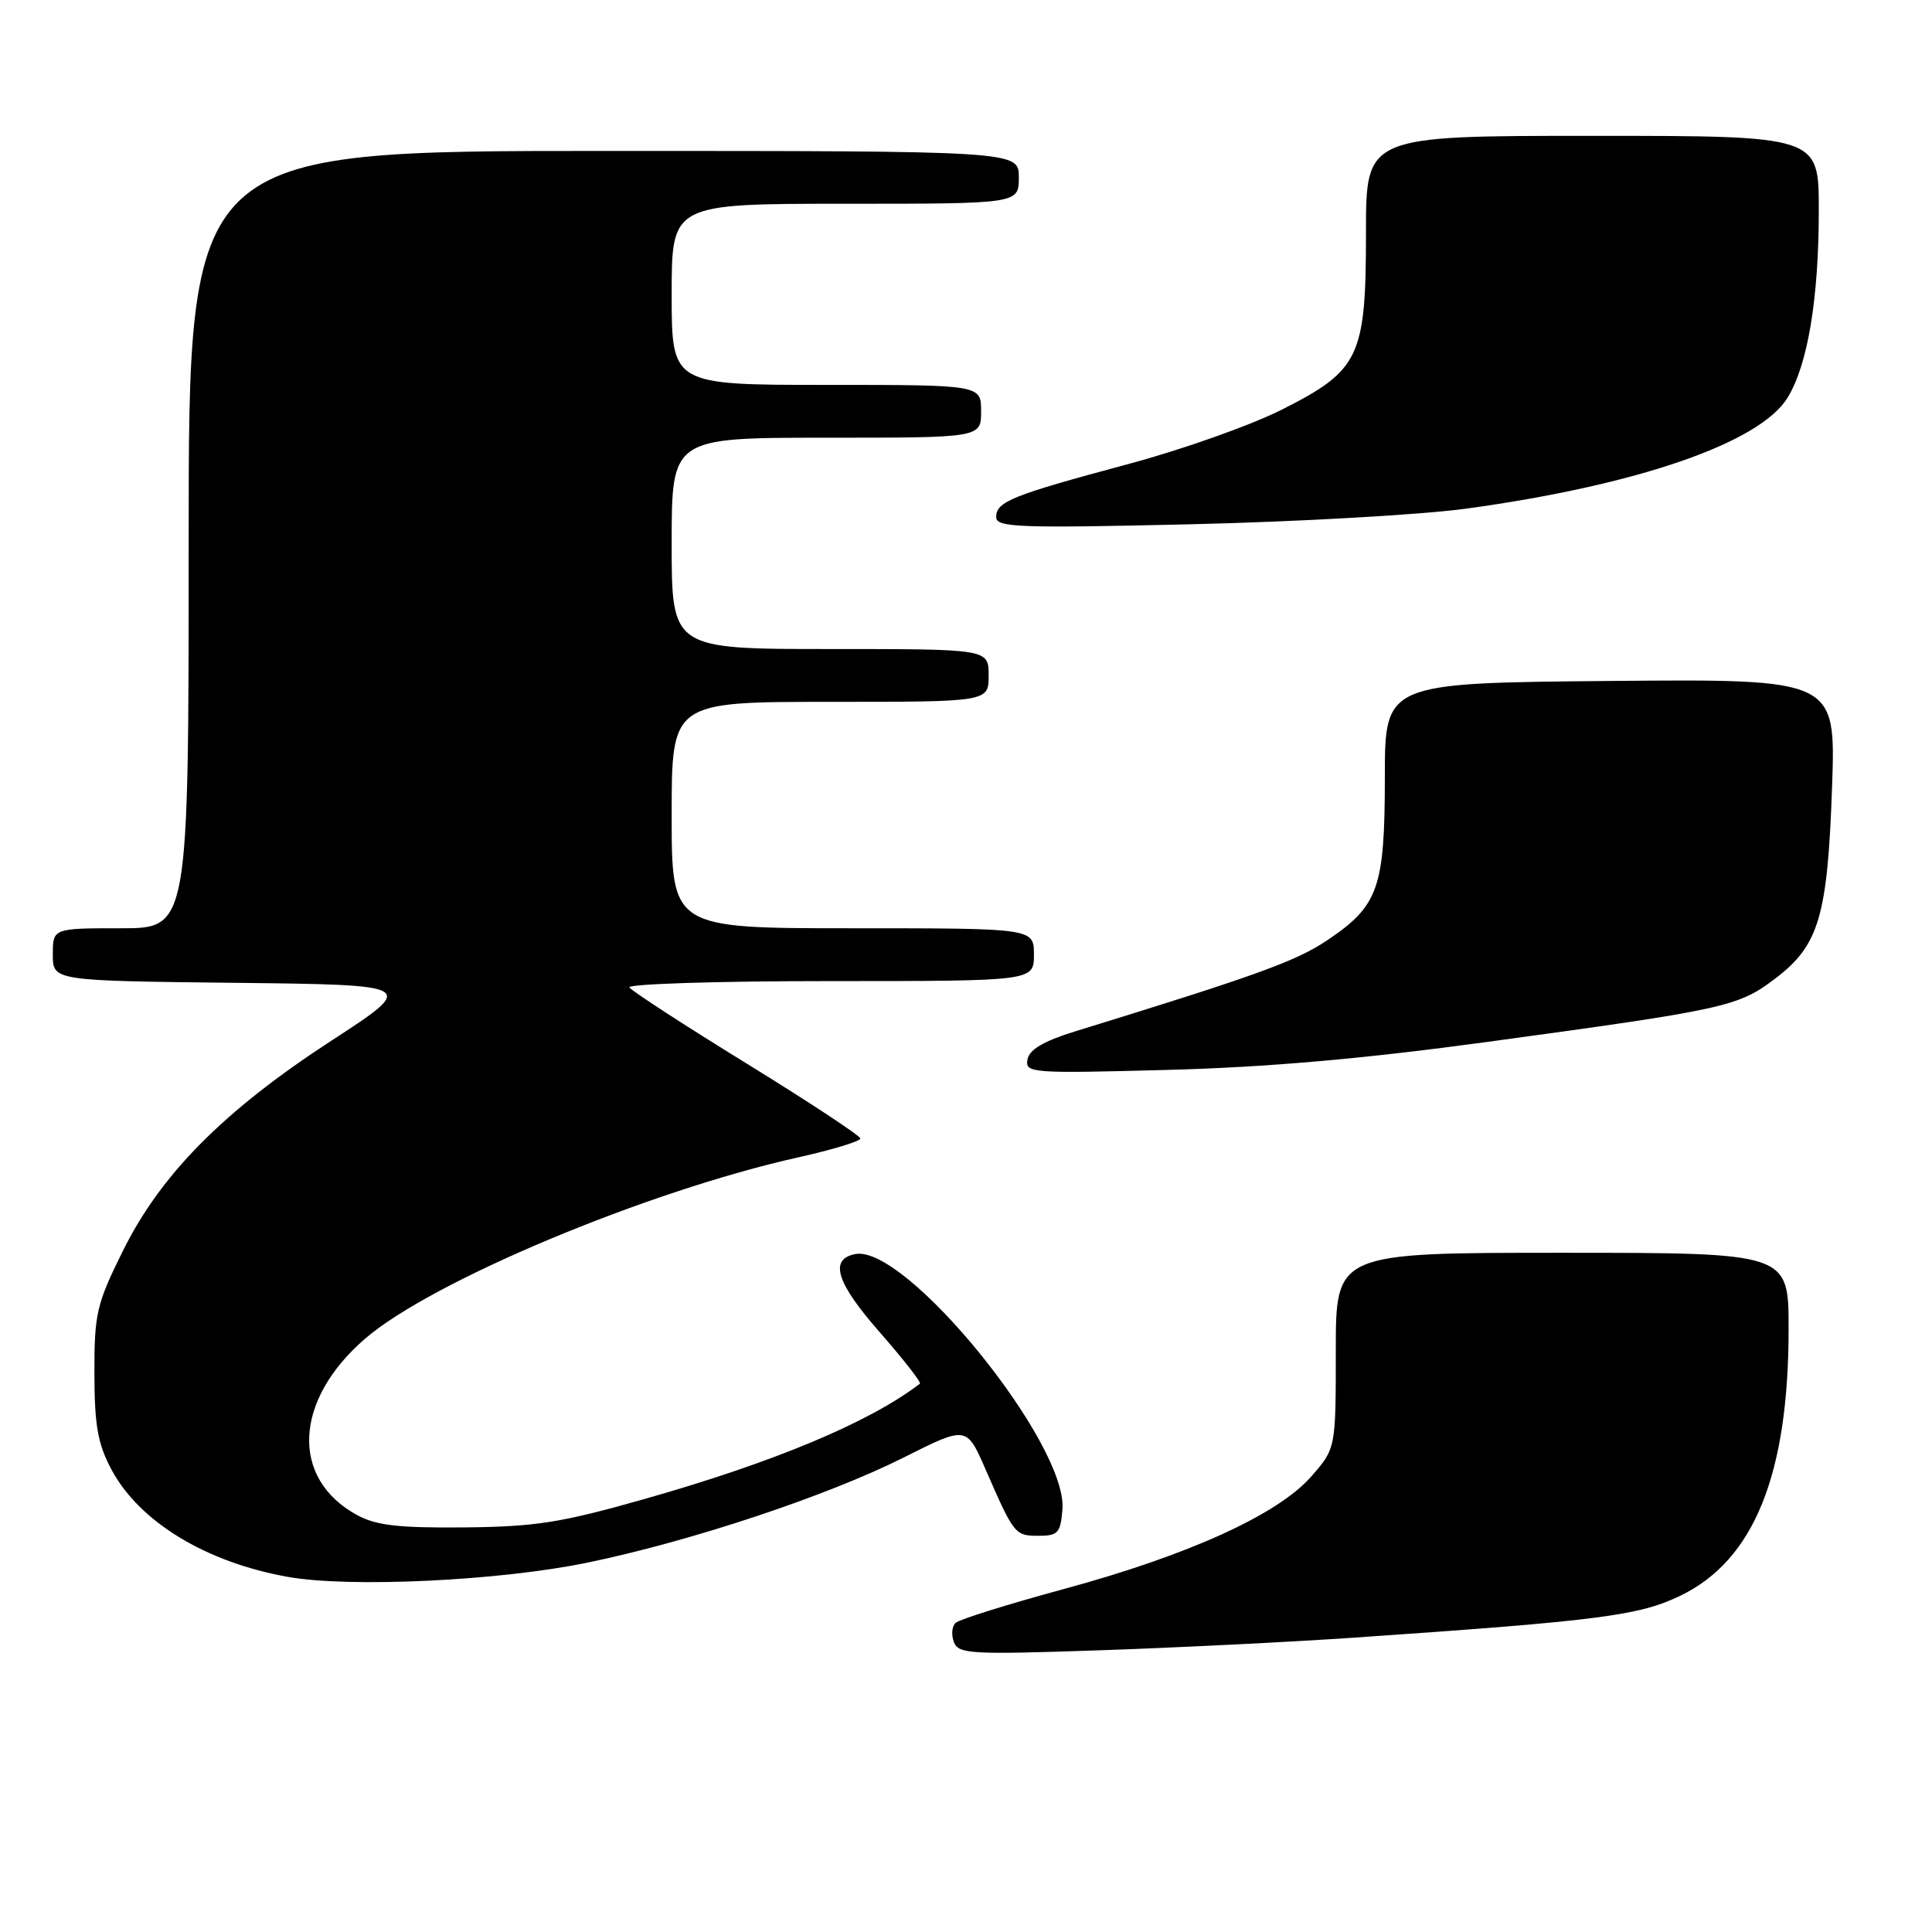 <?xml version="1.0" encoding="UTF-8" standalone="no"?>
<!DOCTYPE svg PUBLIC "-//W3C//DTD SVG 1.1//EN" "http://www.w3.org/Graphics/SVG/1.1/DTD/svg11.dtd" >
<svg xmlns="http://www.w3.org/2000/svg" xmlns:xlink="http://www.w3.org/1999/xlink" version="1.1" viewBox="0 0 256 256">
 <g >
 <path fill="currentColor"
d=" M 179.50 216.99 C 211.99 214.76 217.22 214.08 222.68 211.43 C 232.42 206.71 237.00 195.40 237.00 176.05 C 237.00 166.00 237.00 166.00 207.00 166.00 C 177.00 166.00 177.00 166.00 177.00 178.97 C 177.00 191.93 177.00 191.93 173.75 195.64 C 169.33 200.69 157.47 206.08 140.94 210.56 C 133.55 212.57 127.10 214.58 126.62 215.04 C 126.13 215.49 126.03 216.64 126.40 217.59 C 127.00 219.17 128.63 219.26 145.78 218.67 C 156.08 218.32 171.25 217.56 179.50 216.99 Z  M 77.82 207.06 C 91.53 204.23 109.63 198.22 119.82 193.09 C 128.08 188.94 128.08 188.94 130.60 194.72 C 134.36 203.34 134.49 203.50 137.61 203.50 C 140.19 203.50 140.53 203.13 140.78 200.00 C 141.48 191.31 120.04 164.88 113.33 166.17 C 109.83 166.85 110.81 169.97 116.57 176.53 C 119.71 180.12 122.11 183.18 121.89 183.35 C 115.18 188.48 102.55 193.77 85.28 198.66 C 74.32 201.77 70.94 202.30 61.50 202.39 C 52.79 202.47 49.84 202.13 47.31 200.75 C 38.45 195.92 38.92 185.54 48.38 177.38 C 57.19 169.77 85.69 157.84 105.75 153.36 C 110.29 152.35 114.00 151.22 114.00 150.86 C 114.00 150.50 107.23 146.04 98.96 140.94 C 90.69 135.85 83.69 131.30 83.40 130.84 C 83.12 130.38 95.06 130.00 109.94 130.00 C 137.00 130.00 137.00 130.00 137.00 126.50 C 137.00 123.00 137.00 123.00 113.00 123.00 C 89.00 123.00 89.00 123.00 89.00 108.00 C 89.00 93.00 89.00 93.00 110.00 93.00 C 131.00 93.00 131.00 93.00 131.00 89.50 C 131.00 86.00 131.00 86.00 110.00 86.00 C 89.00 86.00 89.00 86.00 89.00 72.00 C 89.00 58.00 89.00 58.00 109.50 58.00 C 130.00 58.00 130.00 58.00 130.00 54.50 C 130.00 51.00 130.00 51.00 109.50 51.00 C 89.00 51.00 89.00 51.00 89.00 39.00 C 89.00 27.00 89.00 27.00 112.00 27.00 C 135.00 27.00 135.00 27.00 135.00 23.50 C 135.00 20.00 135.00 20.00 80.00 20.00 C 25.00 20.00 25.00 20.00 25.00 71.50 C 25.00 123.00 25.00 123.00 16.00 123.00 C 7.00 123.00 7.00 123.00 7.00 126.48 C 7.00 129.96 7.00 129.96 31.14 130.23 C 55.28 130.50 55.28 130.50 43.89 137.91 C 29.63 147.19 21.29 155.61 16.27 165.78 C 12.79 172.80 12.50 174.06 12.51 181.95 C 12.52 188.86 12.95 191.31 14.75 194.69 C 18.44 201.63 27.25 207.00 38.12 208.94 C 46.32 210.41 66.15 209.47 77.82 207.06 Z  M 197.00 138.07 C 228.77 133.74 230.32 133.40 235.27 129.63 C 241.03 125.25 242.16 121.40 242.76 104.23 C 243.25 89.97 243.25 89.97 213.38 90.23 C 183.50 90.50 183.50 90.50 183.50 103.00 C 183.49 117.70 182.66 120.04 175.82 124.62 C 171.69 127.38 166.47 129.27 142.50 136.65 C 138.28 137.95 136.40 139.06 136.15 140.38 C 135.82 142.19 136.59 142.25 154.65 141.77 C 167.88 141.42 180.51 140.31 197.00 138.07 Z  M 194.27 67.40 C 216.96 64.29 233.18 58.69 236.86 52.70 C 239.54 48.34 241.00 39.56 241.00 27.82 C 241.00 18.00 241.00 18.00 211.00 18.00 C 181.00 18.00 181.00 18.00 181.00 30.77 C 181.00 47.31 180.18 49.05 169.91 54.25 C 165.83 56.32 156.65 59.58 149.50 61.49 C 134.08 65.63 132.00 66.46 132.00 68.51 C 132.00 69.89 134.88 70.00 157.75 69.47 C 171.91 69.14 188.35 68.21 194.27 67.40 Z "/>
</g>
</svg>